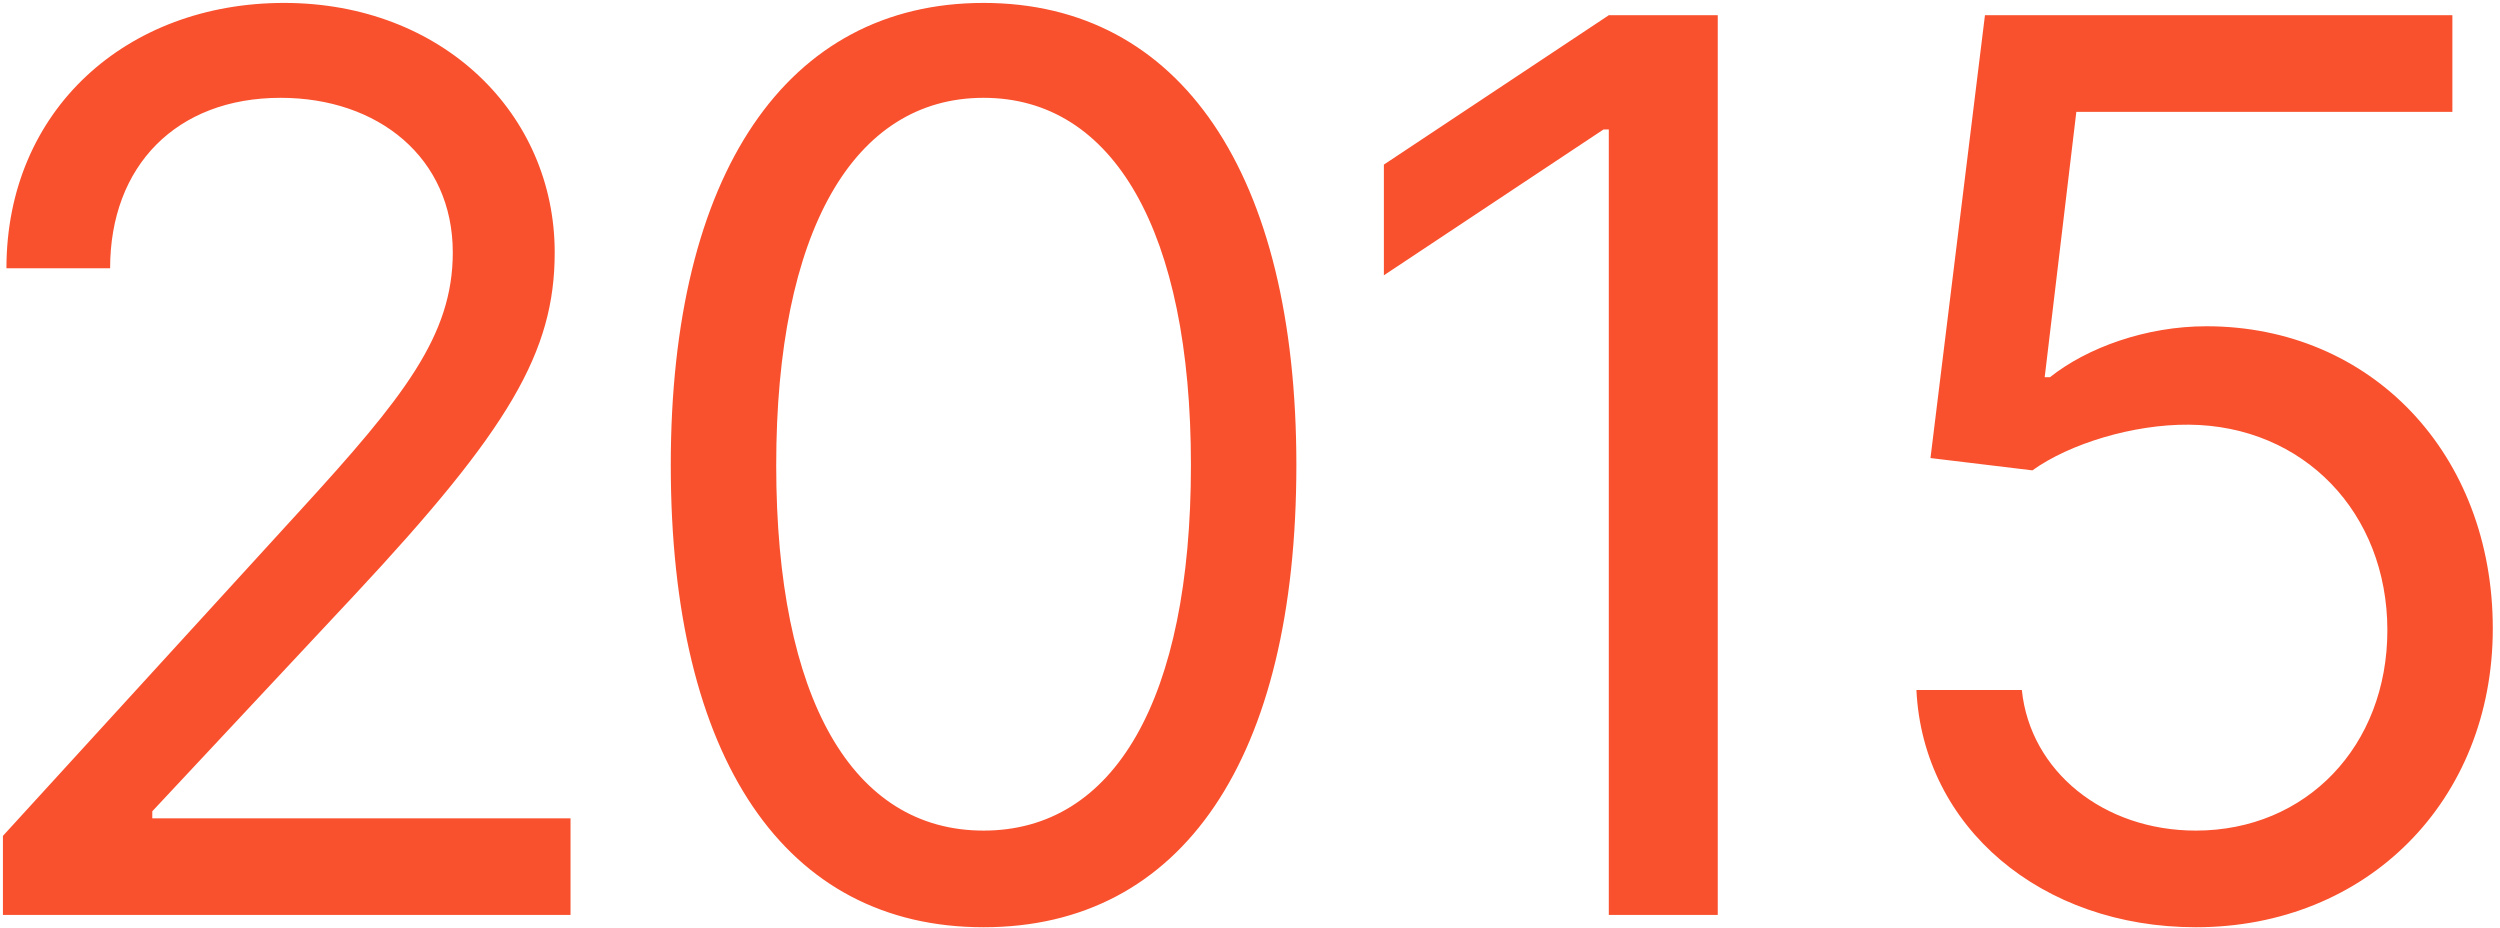 <svg width="194" height="72" viewBox="0 0 194 72" fill="none" xmlns="http://www.w3.org/2000/svg">
<path d="M0.227 71H44.273V63.5H11.818V62.955L27.5 46.182C39.5 33.33 43.045 27.329 43.045 19.591C43.045 8.818 34.318 0.227 22.046 0.227C9.807 0.227 0.5 8.545 0.5 20.818H8.545C8.545 12.875 13.693 7.591 21.773 7.591C29.341 7.591 35.136 12.227 35.136 19.591C35.136 26.034 31.352 30.807 23.273 39.636L0.227 64.864V71ZM76.325 71.954C91.734 71.954 100.598 58.898 100.598 36.091C100.598 13.454 91.598 0.227 76.325 0.227C61.052 0.227 52.052 13.454 52.052 36.091C52.052 58.898 60.916 71.954 76.325 71.954ZM76.325 64.454C66.166 64.454 60.234 54.261 60.234 36.091C60.234 17.954 66.234 7.591 76.325 7.591C86.416 7.591 92.416 17.954 92.416 36.091C92.416 54.261 86.484 64.454 76.325 64.454ZM133.298 1.182H124.843L107.389 12.773V21.364L124.434 10.046H124.843V71H133.298V1.182ZM170.395 71.954C183.691 71.954 193.441 62.136 193.441 48.773C193.441 35.239 184.032 25.318 171.214 25.318C166.509 25.318 161.941 26.989 159.077 29.273H158.668L161.123 8.682H190.305V1.182H154.032L149.805 35.545L157.714 36.5C160.611 34.42 165.555 32.92 169.85 32.955C178.748 33.023 185.259 39.773 185.259 48.909C185.259 57.875 178.986 64.454 170.395 64.454C163.236 64.454 157.543 59.852 156.895 53.545H148.714C149.225 64.182 158.395 71.954 170.395 71.954Z" fill="#F9512E"/>
</svg>
